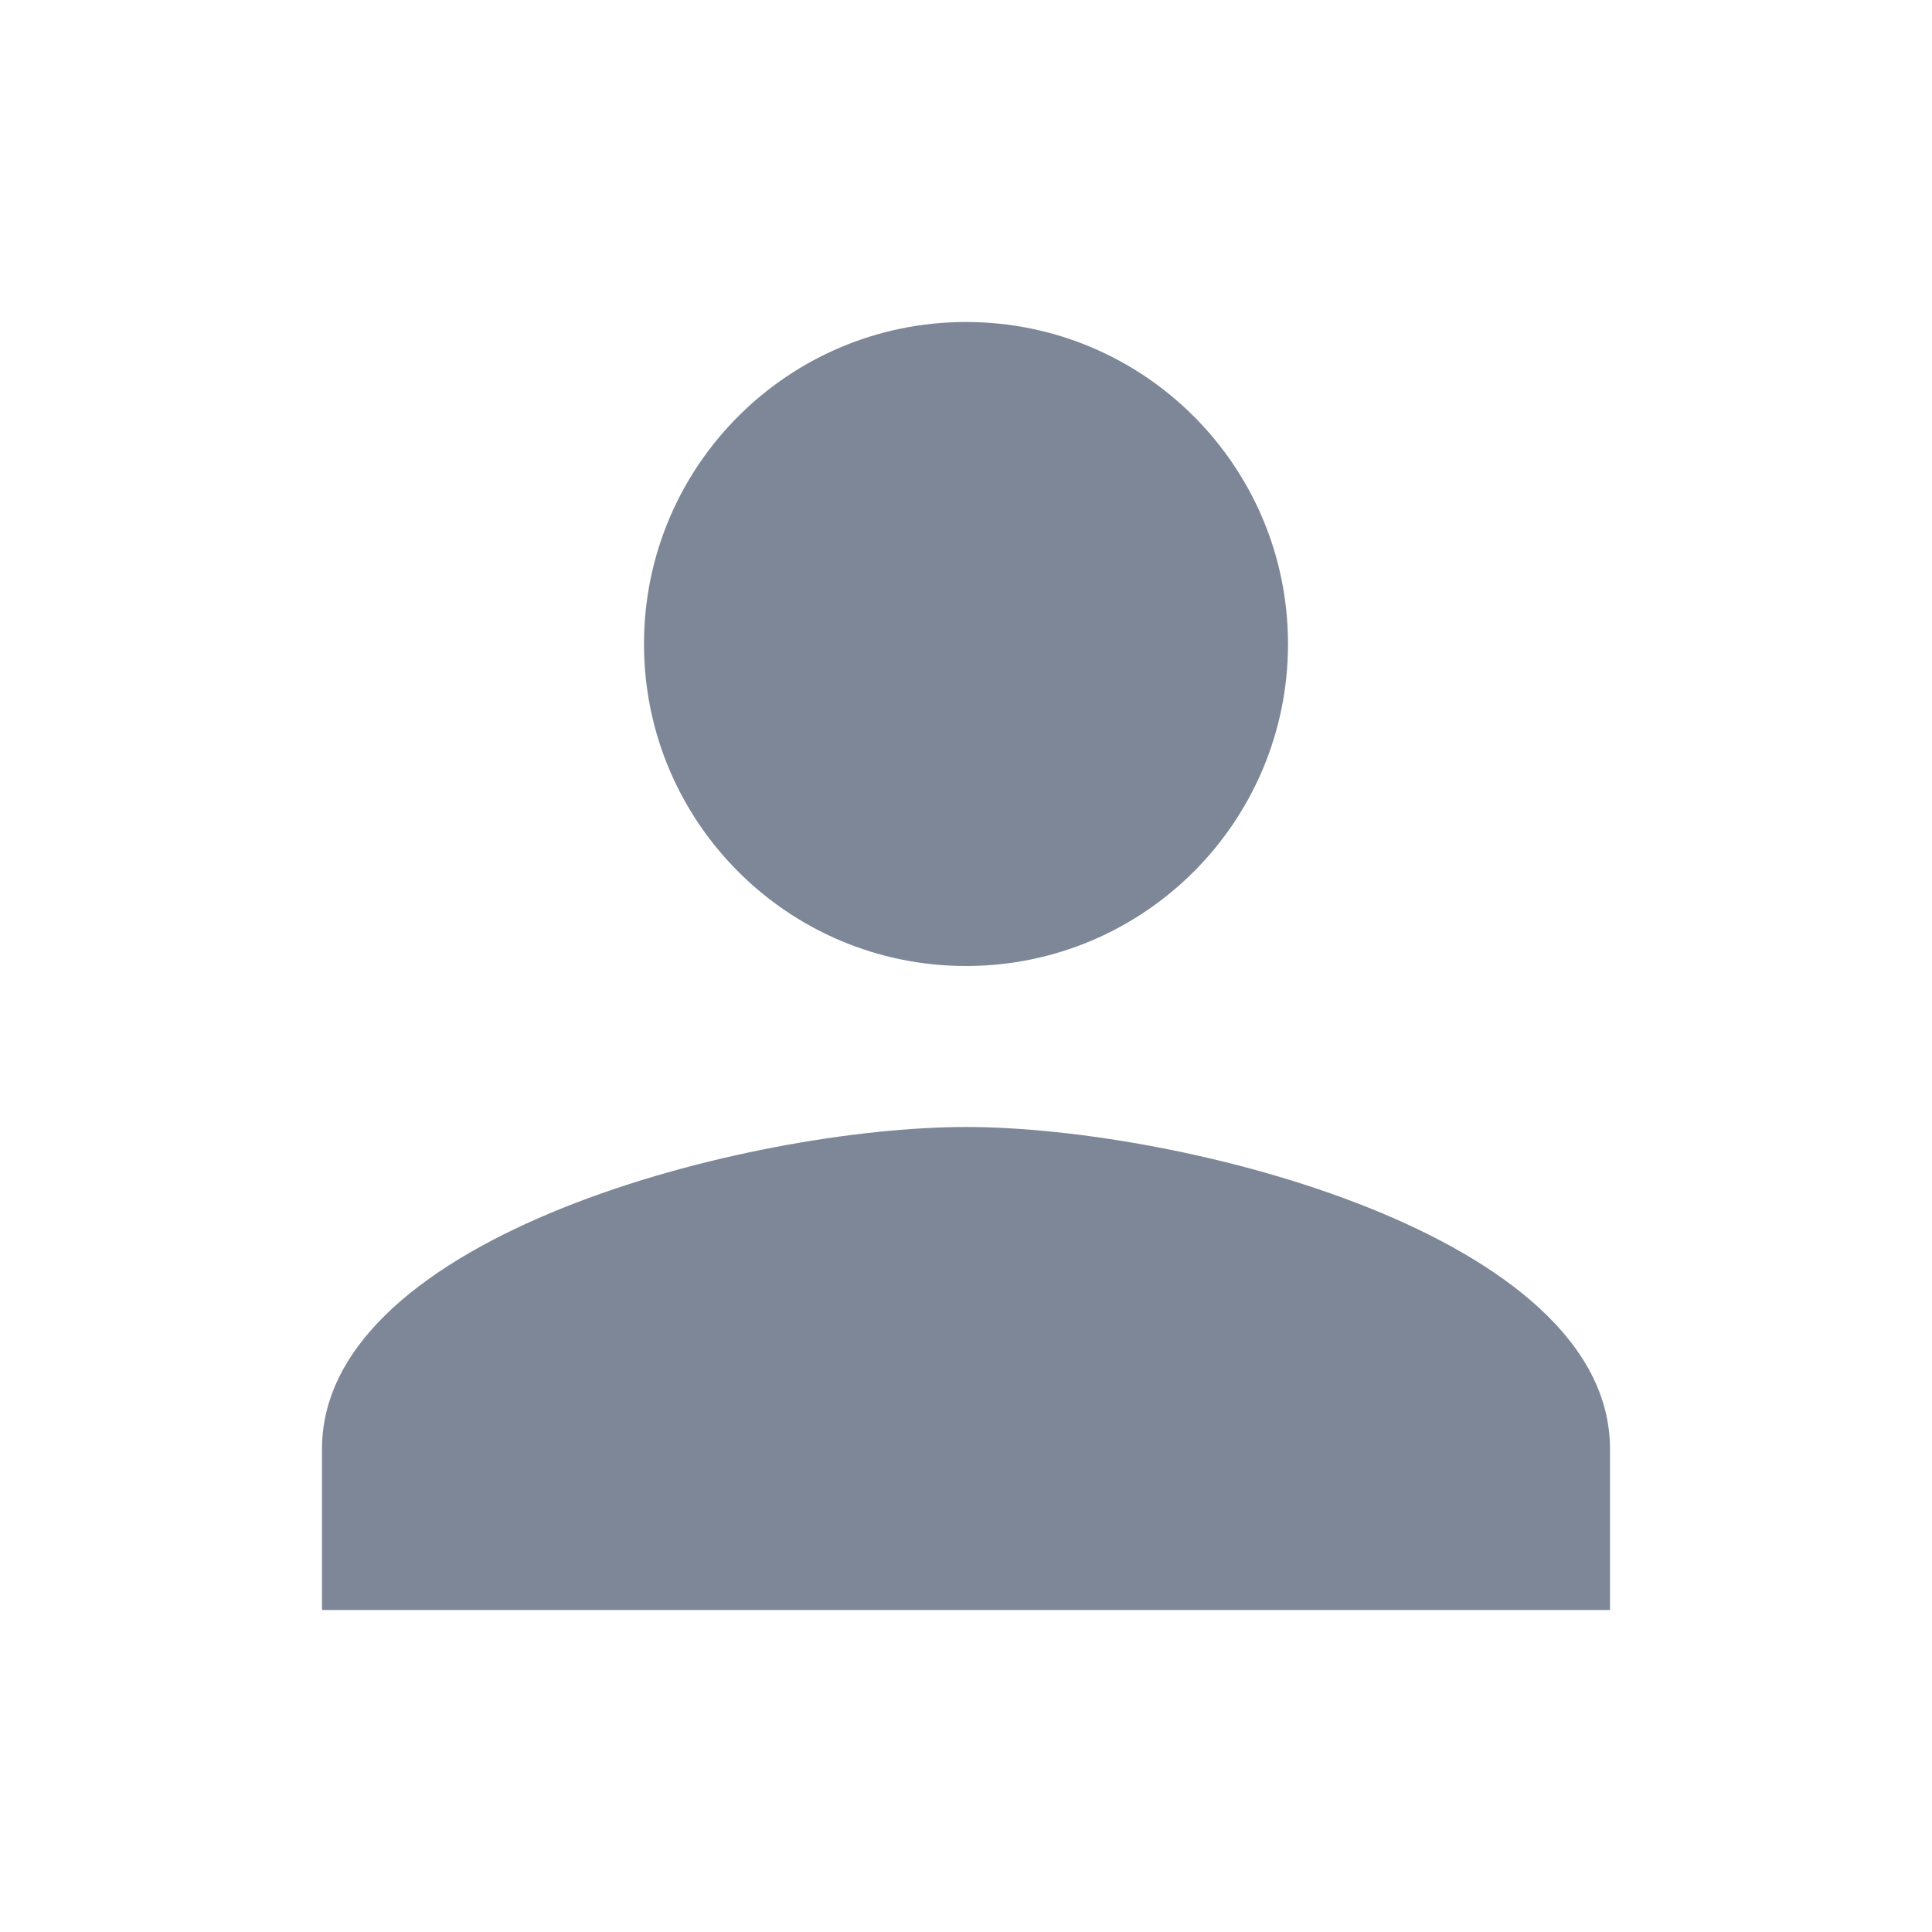 <svg xmlns="http://www.w3.org/2000/svg" viewBox="0 0 24 24" width="18" height="18" style="fill: rgba(125, 135, 152, 1);border-color: rgba(187,187,187,1);border-width: 0px;border-style: solid" filter="none"><path d="M12 12c2.21 0 4-1.79 4-4s-1.79-4-4-4-4 1.79-4 4 1.79 4 4 4zm0 2c-2.67 0-8 1.34-8 4v2h16v-2c0-2.66-5.33-4-8-4z"/></svg>